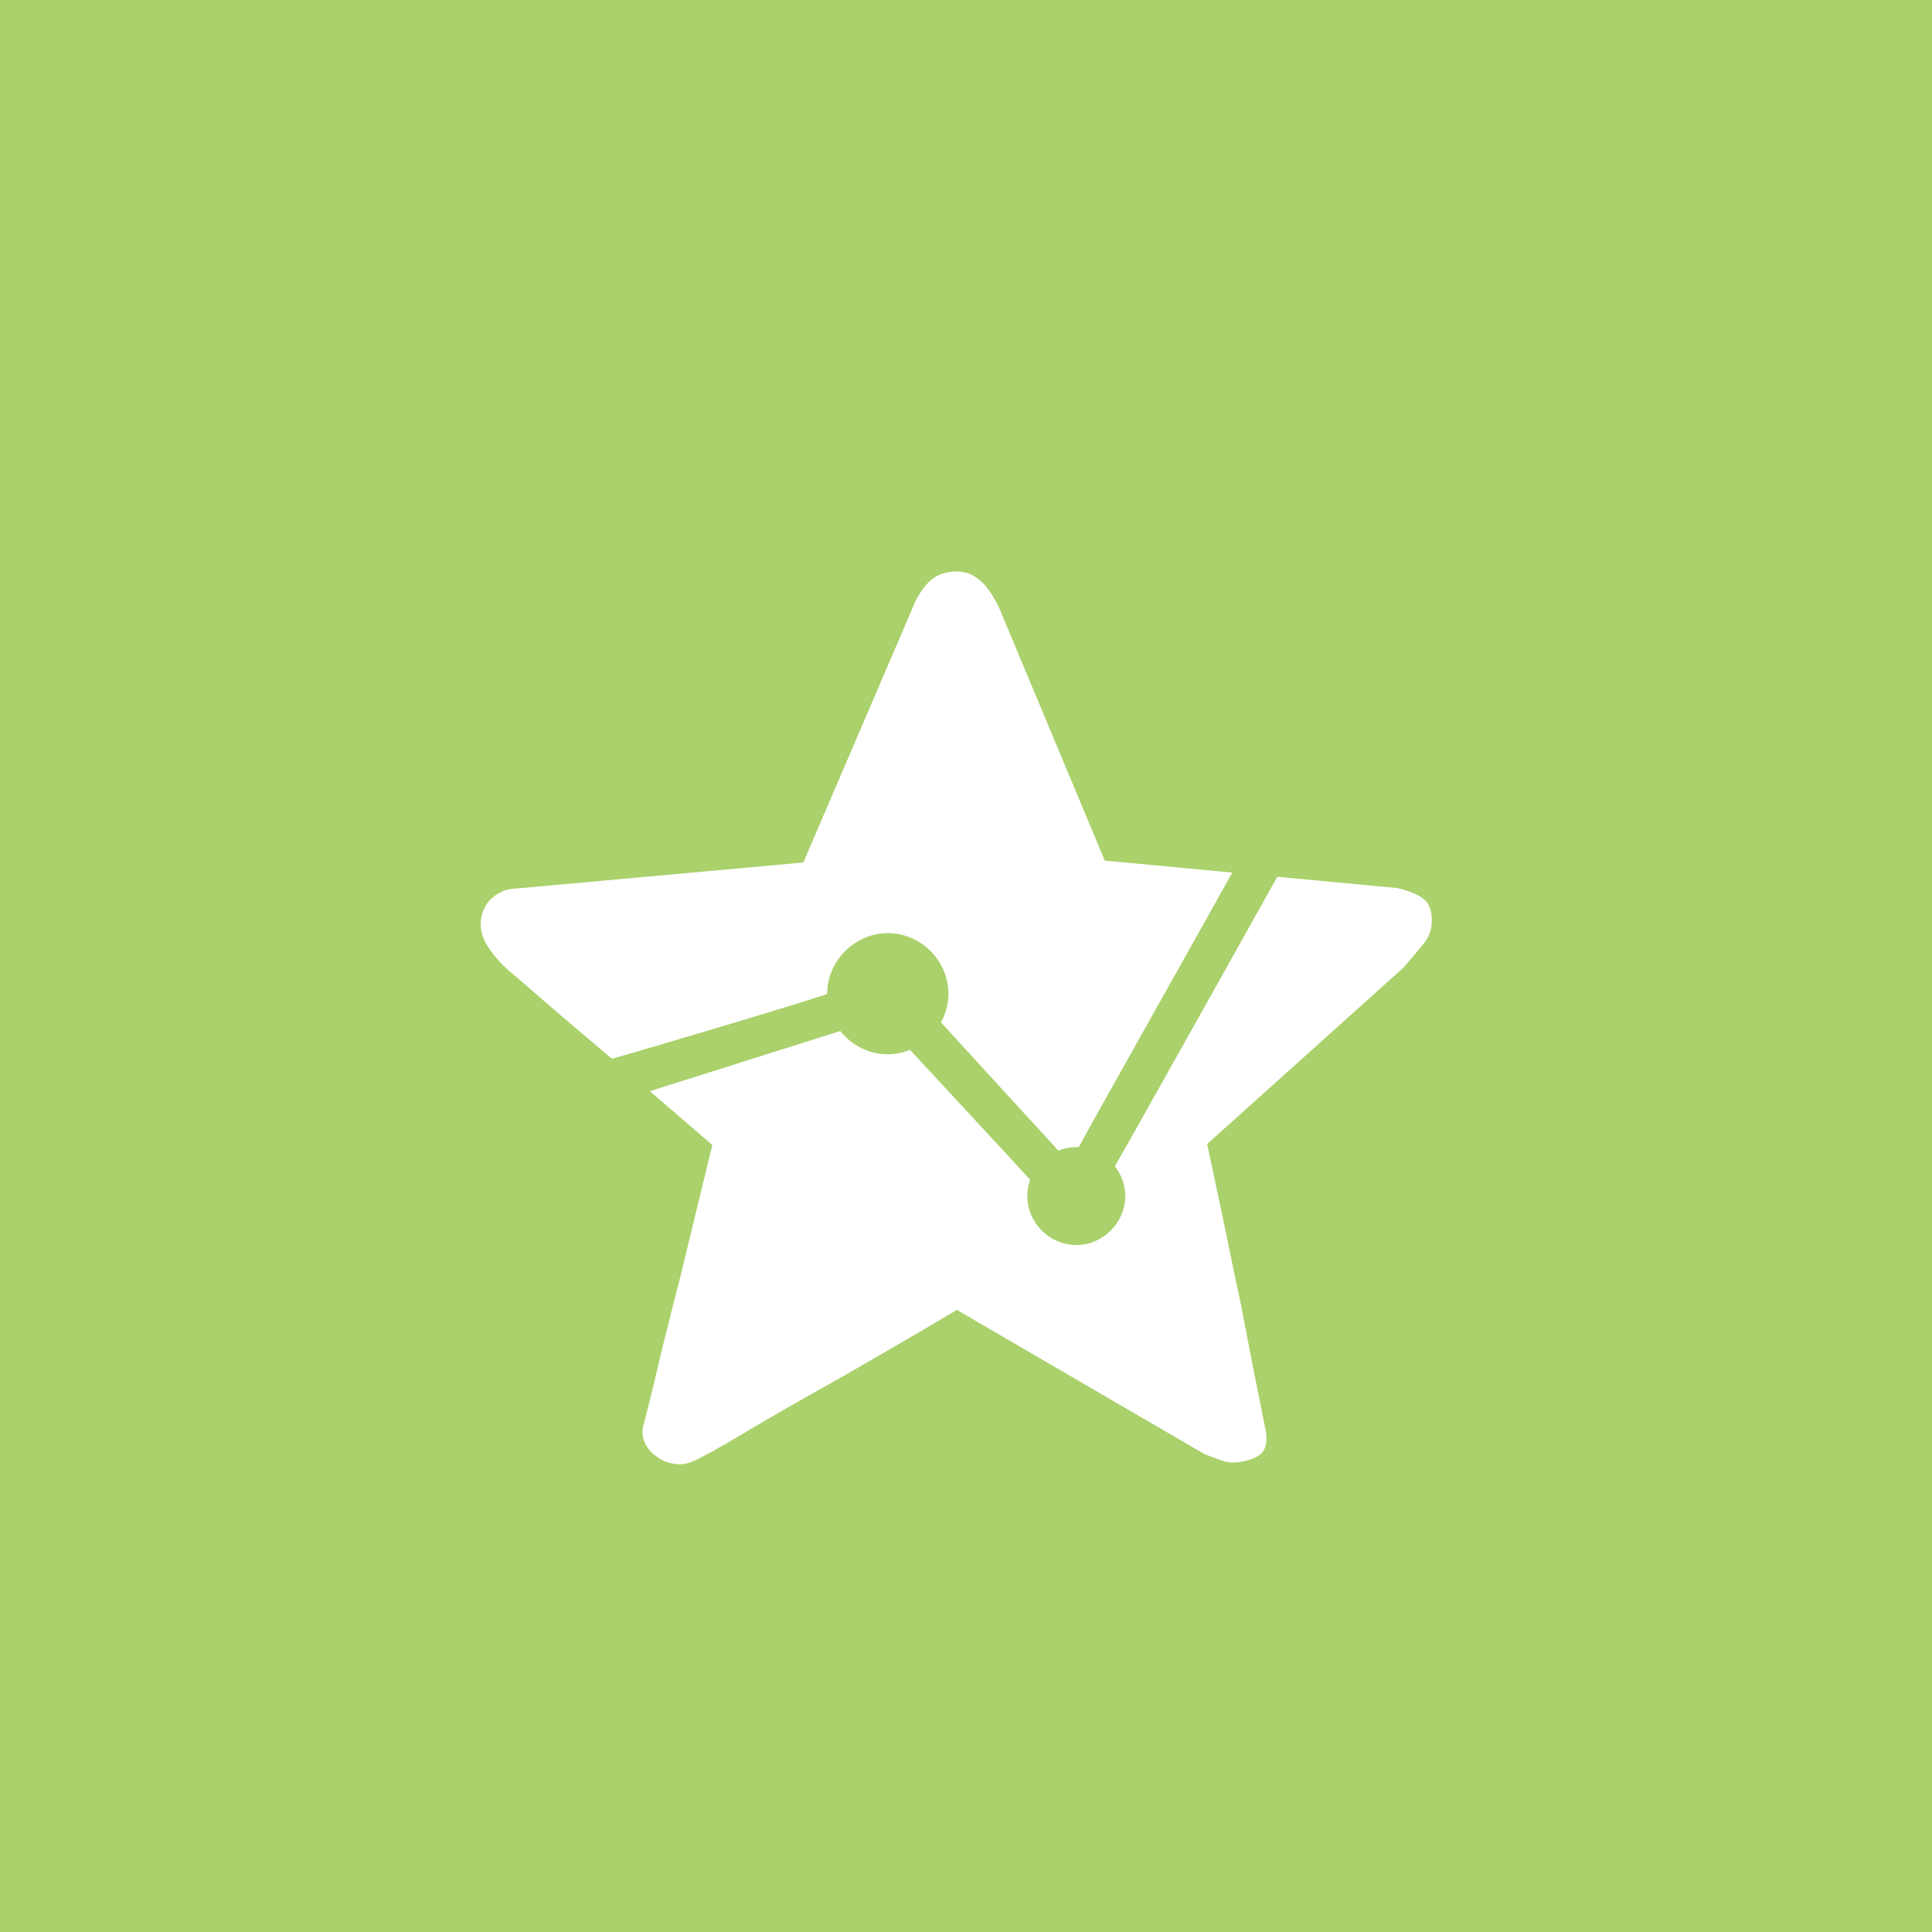 <?xml version="1.0" encoding="UTF-8" standalone="no"?>
<svg width="65px" height="65px" viewBox="0 0 65 65" version="1.1" xmlns="http://www.w3.org/2000/svg" xmlns:xlink="http://www.w3.org/1999/xlink">
    <!-- Generator: Sketch 39.1 (31720) - http://www.bohemiancoding.com/sketch -->
    <title>Group 7</title>
    <desc>Created with Sketch.</desc>
    <defs></defs>
    <g id="Page-1" stroke="none" stroke-width="1" fill="none" fill-rule="evenodd">
        <g id="角色属性-copy" transform="translate(-264, -540)">
            <g id="Group-7" transform="translate(264, 540)">
                <rect id="Rectangle-Copy-13" fill="#AAD16B" x="0" y="0" width="65" height="65"></rect>
                <g id="星座运势" transform="translate(1, 3)">
                    <circle id="Oval-Copy-6" fill="#AAD16B" cx="31" cy="31" r="31"></circle>
                    <g id="星座" transform="translate(15, 16)" fill="#FFFFFF">
                        <g id="Group" transform="translate(0.172, 0.227)">
                            <path d="M20.997,9.727 L17.425,1.18 C17.383,1.095 17.324,0.989 17.25,0.861 C17.175,0.733 17.085,0.606 16.979,0.478 C16.872,0.351 16.74,0.239 16.58,0.144 C16.421,0.048 16.235,0 16.022,0 C15.618,0 15.299,0.122 15.065,0.367 C14.831,0.611 14.651,0.904 14.523,1.244 L10.855,9.791 L1.001,10.684 C0.767,10.726 0.554,10.832 0.363,11.003 C0.172,11.173 0.055,11.406 0.012,11.704 C-0.03,12.002 0.039,12.294 0.219,12.581 C0.4,12.868 0.618,13.129 0.873,13.363 C0.894,13.384 1.011,13.485 1.224,13.666 C1.437,13.846 1.708,14.08 2.037,14.367 C2.367,14.654 2.739,14.973 3.153,15.324 C3.568,15.675 3.988,16.031 4.413,16.392 C4.434,16.41 11.4,14.34 11.657,14.209 C11.657,14.209 11.657,14.208 11.657,14.208 C11.657,13.41 12.137,12.706 12.819,12.375 C13.087,12.243 13.386,12.168 13.701,12.168 C14.81,12.168 15.736,13.094 15.736,14.204 C15.736,14.552 15.645,14.881 15.486,15.17 C15.587,15.288 19.4,19.443 19.436,19.483 C19.623,19.407 19.826,19.365 20.037,19.365 C20.066,19.365 20.094,19.366 20.122,19.367 C20.192,19.202 25.24,10.234 25.286,10.13 L20.997,9.727 L20.997,9.727 Z M31.745,11.035 C31.575,10.886 31.277,10.758 30.852,10.652 L26.801,10.272 C26.773,10.332 21.44,19.859 21.345,19.994 C21.342,20 21.34,20.006 21.337,20.011 C21.554,20.29 21.685,20.638 21.685,21.013 C21.685,21.911 20.935,22.66 20.037,22.66 C19.139,22.66 18.39,21.911 18.39,21.013 C18.39,20.822 18.424,20.638 18.486,20.466 C18.471,20.434 14.526,16.185 14.445,16.095 C14.211,16.19 13.957,16.243 13.693,16.243 C13.052,16.243 12.474,15.935 12.098,15.461 L5.69,17.484 C5.69,17.484 7.047,18.65 7.794,19.295 C7.39,20.953 7.028,22.441 6.709,23.76 C6.561,24.334 6.417,24.897 6.279,25.45 C6.141,26.003 6.018,26.508 5.912,26.965 C5.806,27.422 5.71,27.815 5.625,28.145 C5.54,28.474 5.487,28.682 5.465,28.767 C5.423,28.958 5.444,29.144 5.529,29.325 C5.614,29.506 5.747,29.66 5.928,29.787 C6.109,29.915 6.311,29.994 6.534,30.026 C6.757,30.058 6.975,30.021 7.188,29.915 C7.294,29.872 7.501,29.766 7.809,29.596 C8.118,29.426 8.484,29.213 8.91,28.958 C9.335,28.703 9.808,28.426 10.329,28.129 C10.85,27.831 11.376,27.534 11.908,27.236 C13.141,26.534 14.512,25.737 16.022,24.844 L24.346,29.691 C24.452,29.734 24.606,29.792 24.808,29.867 C25.01,29.941 25.164,29.979 25.27,29.979 C25.589,29.979 25.876,29.909 26.132,29.771 C26.387,29.633 26.482,29.351 26.419,28.926 C26.397,28.841 26.355,28.634 26.291,28.304 C26.227,27.975 26.147,27.576 26.052,27.108 C25.956,26.641 25.855,26.12 25.749,25.546 C25.642,24.971 25.526,24.397 25.398,23.823 C25.122,22.463 24.803,20.943 24.441,19.263 L31.043,13.331 C31.32,13.012 31.548,12.741 31.729,12.517 C31.91,12.294 32,12.034 32,11.736 C32,11.417 31.915,11.183 31.745,11.034 L31.745,11.035 Z M4.469,16.368 C4.438,16.377 4.42,16.383 4.42,16.383 C4.42,16.383 4.438,16.377 4.469,16.368 L4.469,16.368 Z" id="Shape"></path>
                        </g>
                    </g>
                </g>
            </g>
        </g>
    </g>
</svg>